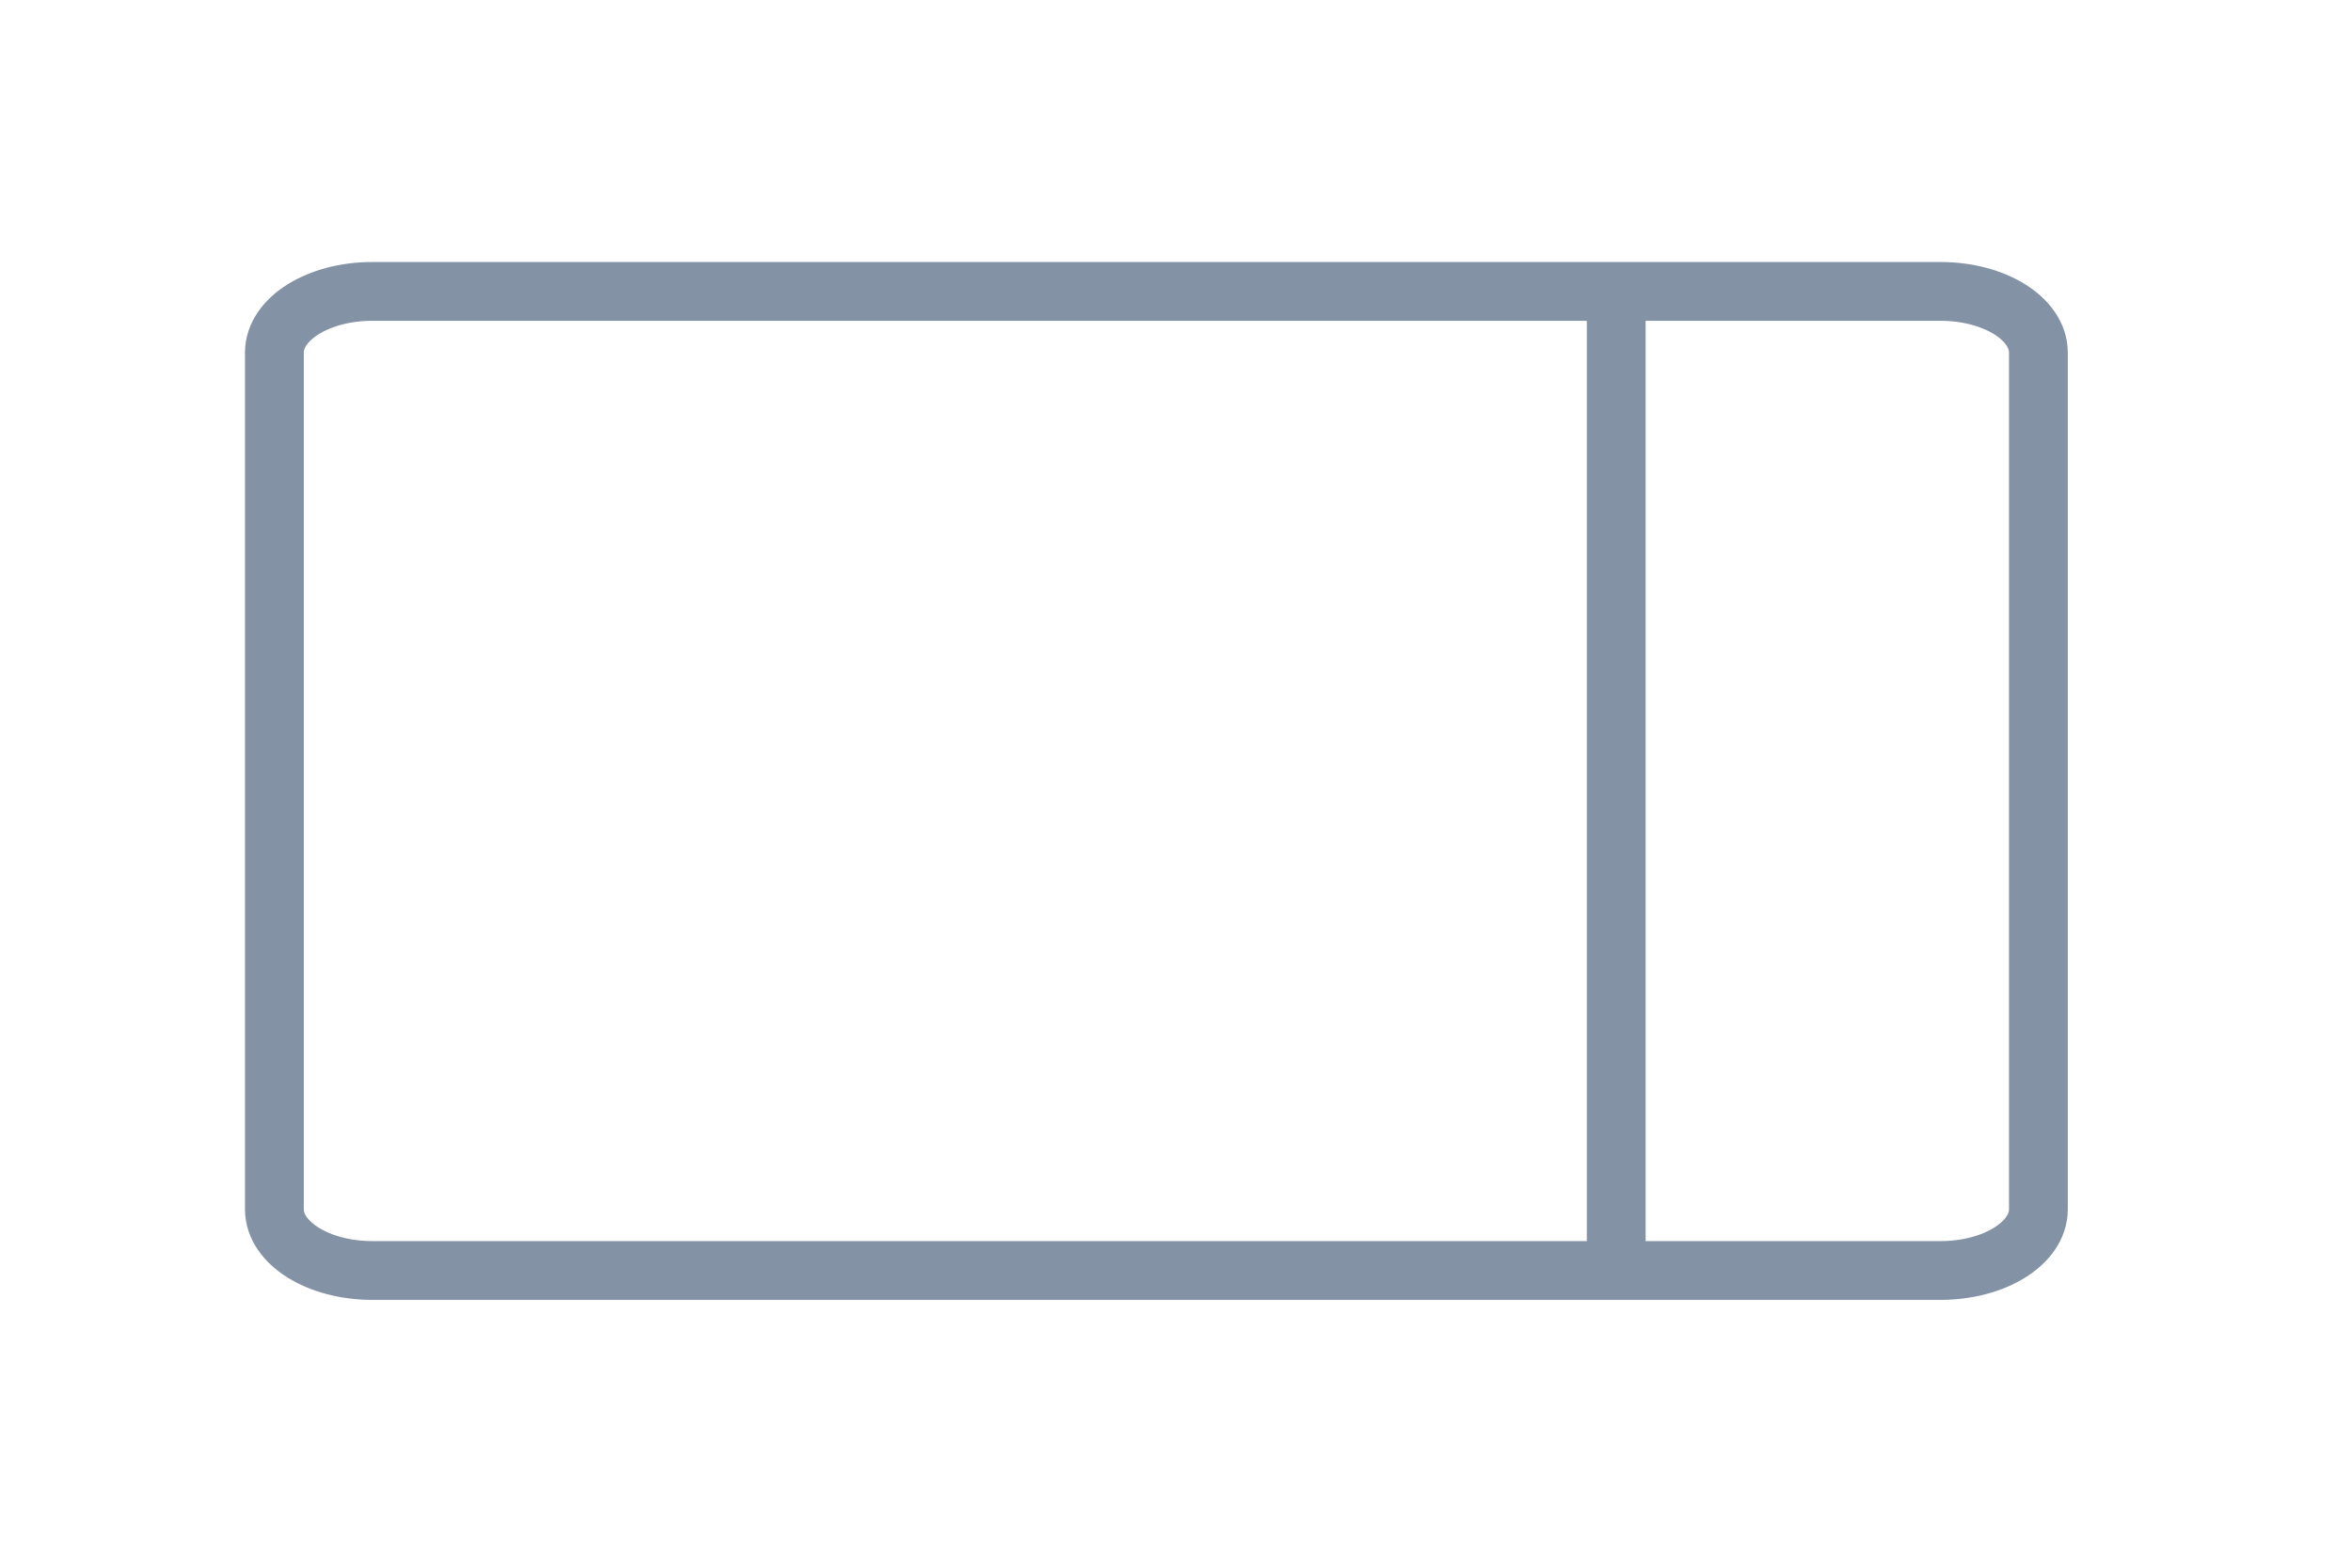 <?xml version="1.0" encoding="utf-8"?>
<svg viewBox="0 0 60 40" width="60px" height="40px"  xmlns="http://www.w3.org/2000/svg" xmlns:bx="https://vikasit.com">
  <path d="M 41.23 32.41 L 41.23 20.835 L 41.23 7.414 M 52 8.997 C 52 8.134 50.881 7.435 49.5 7.435 L 9.499 7.435 C 8.119 7.435 7 8.134 7 8.997 L 7 30.856 C 7 31.719 8.119 32.417 9.499 32.417 L 49.5 32.417 C 50.881 32.417 52 31.719 52 30.856 L 52 19.927 L 52 8.997 Z" style="fill: none; stroke: rgb(132, 146, 166); stroke-width: 1.5px;"></path>
</svg>